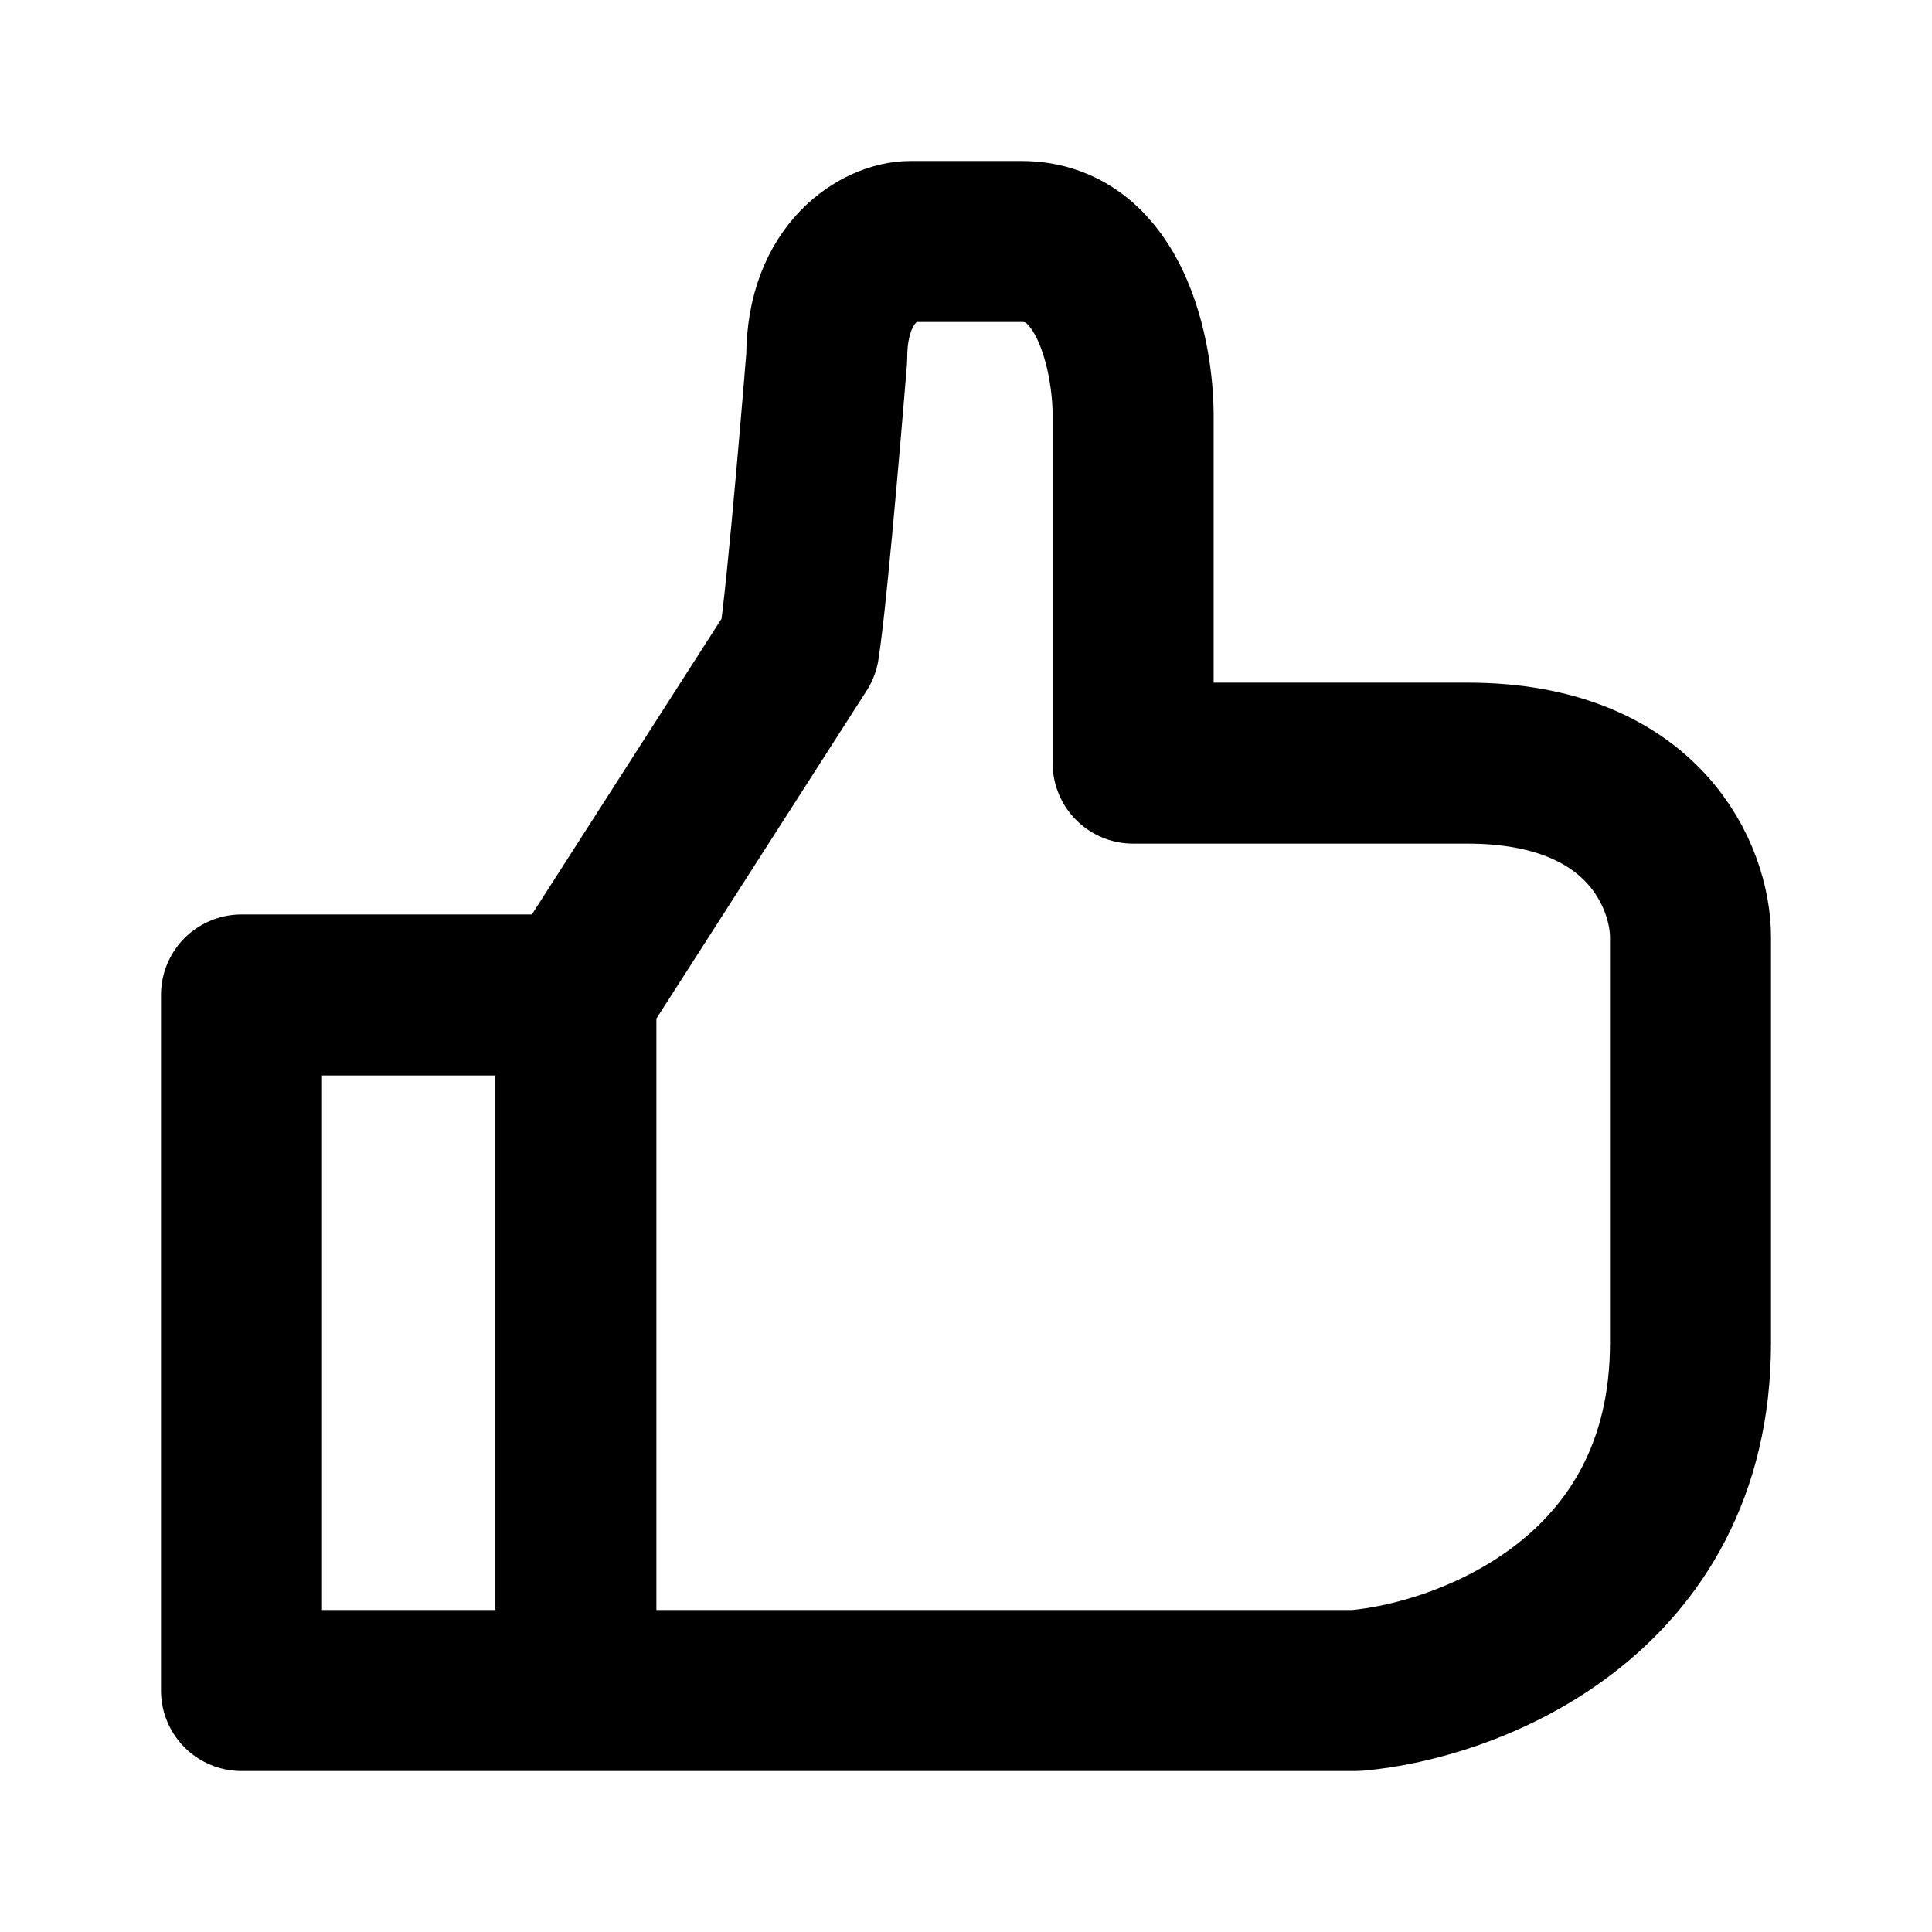 <svg width="12" height="12" viewBox="0 0 12 12" fill="none" xmlns="http://www.w3.org/2000/svg">
<path d="M3.577 6.18L4.962 4.02C5.019 3.66 5.135 2.22 5.135 2.22C5.135 1.68 5.481 1.5 5.654 1.5H6.346C6.9 1.5 7.038 2.22 7.038 2.58V4.74H9.115C10.223 4.74 10.5 5.46 10.5 5.82V8.34C10.5 9.924 9.115 10.44 8.423 10.5H3.577M3.577 6.18H1.5V10.5H3.577M3.577 6.18V10.5" stroke="black" stroke-linejoin="round"/>
</svg>
